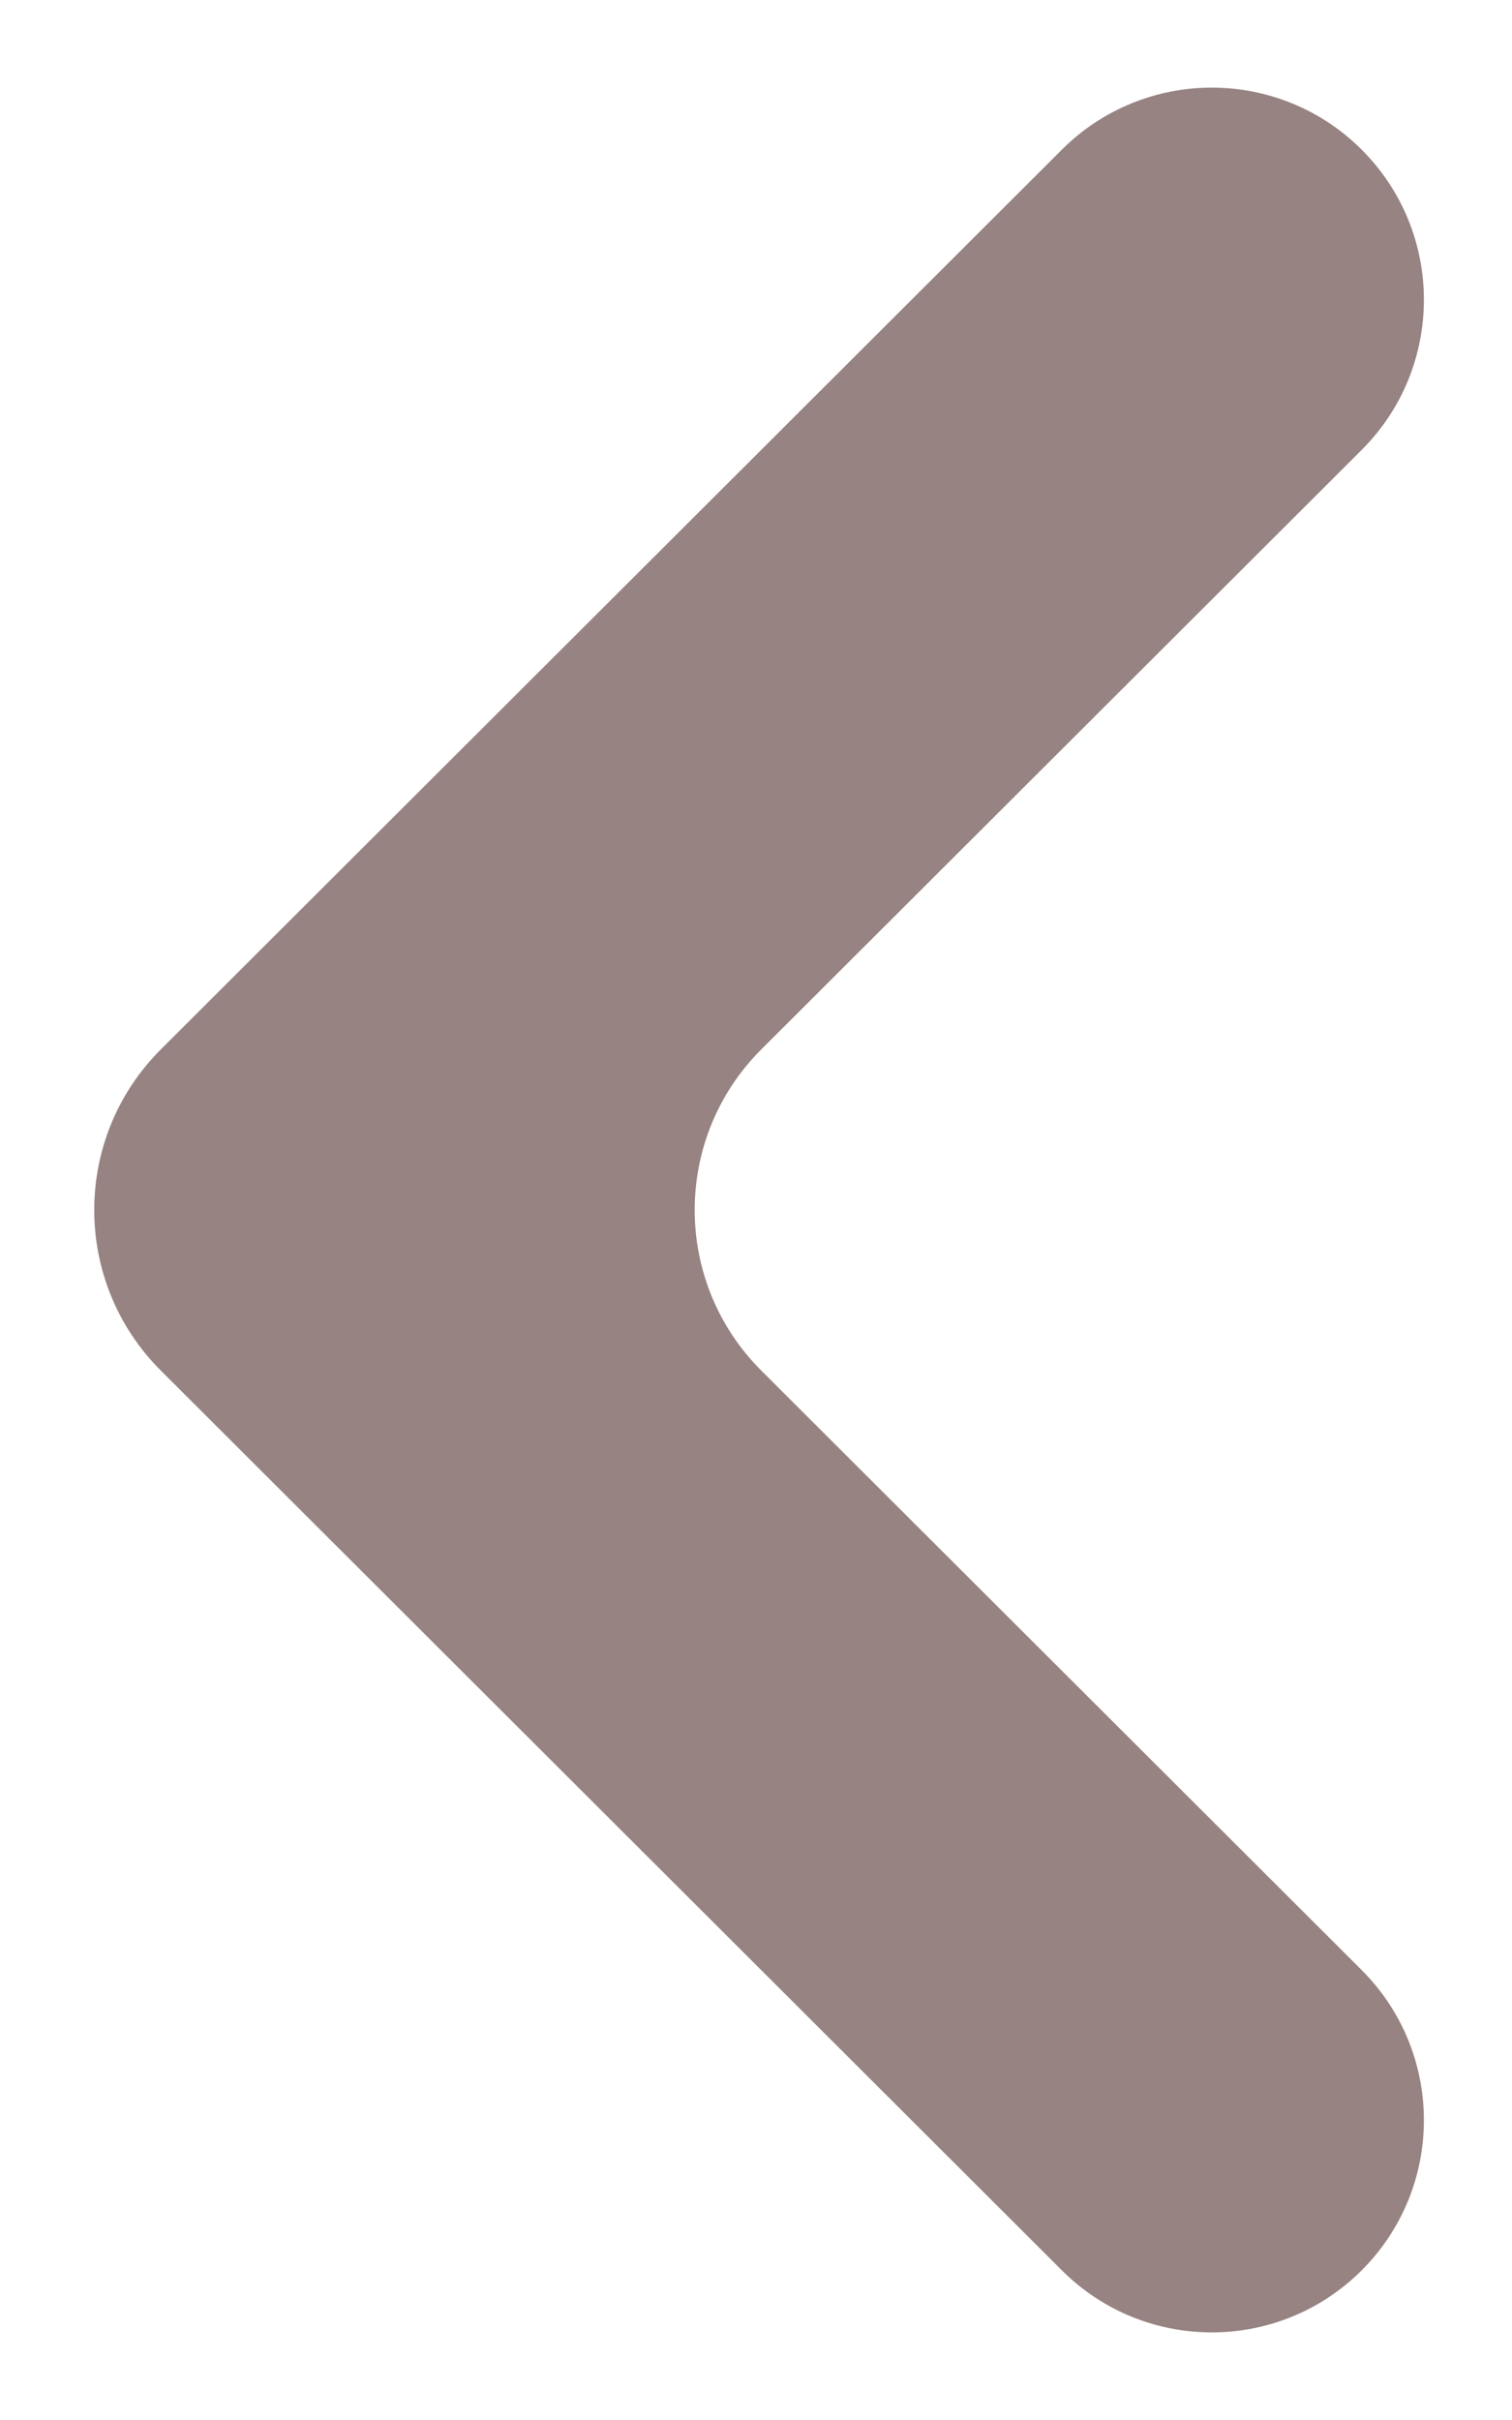 <svg width="40" height="64" viewBox="0 0 40 64" fill="none" xmlns="http://www.w3.org/2000/svg">
<path d="M36.022 3.957C33.831 1.771 30.284 1.771 28.093 3.957L4.254 27.754C1.906 30.098 1.906 33.902 4.254 36.246L28.093 60.043C30.284 62.23 33.831 62.23 36.022 60.043V60.043C38.218 57.851 38.218 54.292 36.022 52.1L20.139 36.246C17.791 33.902 17.791 30.098 20.139 27.754L36.022 11.9C38.218 9.708 38.218 6.149 36.022 3.957V3.957Z" fill="#52312E" fill-opacity="0.6"/>
</svg>
